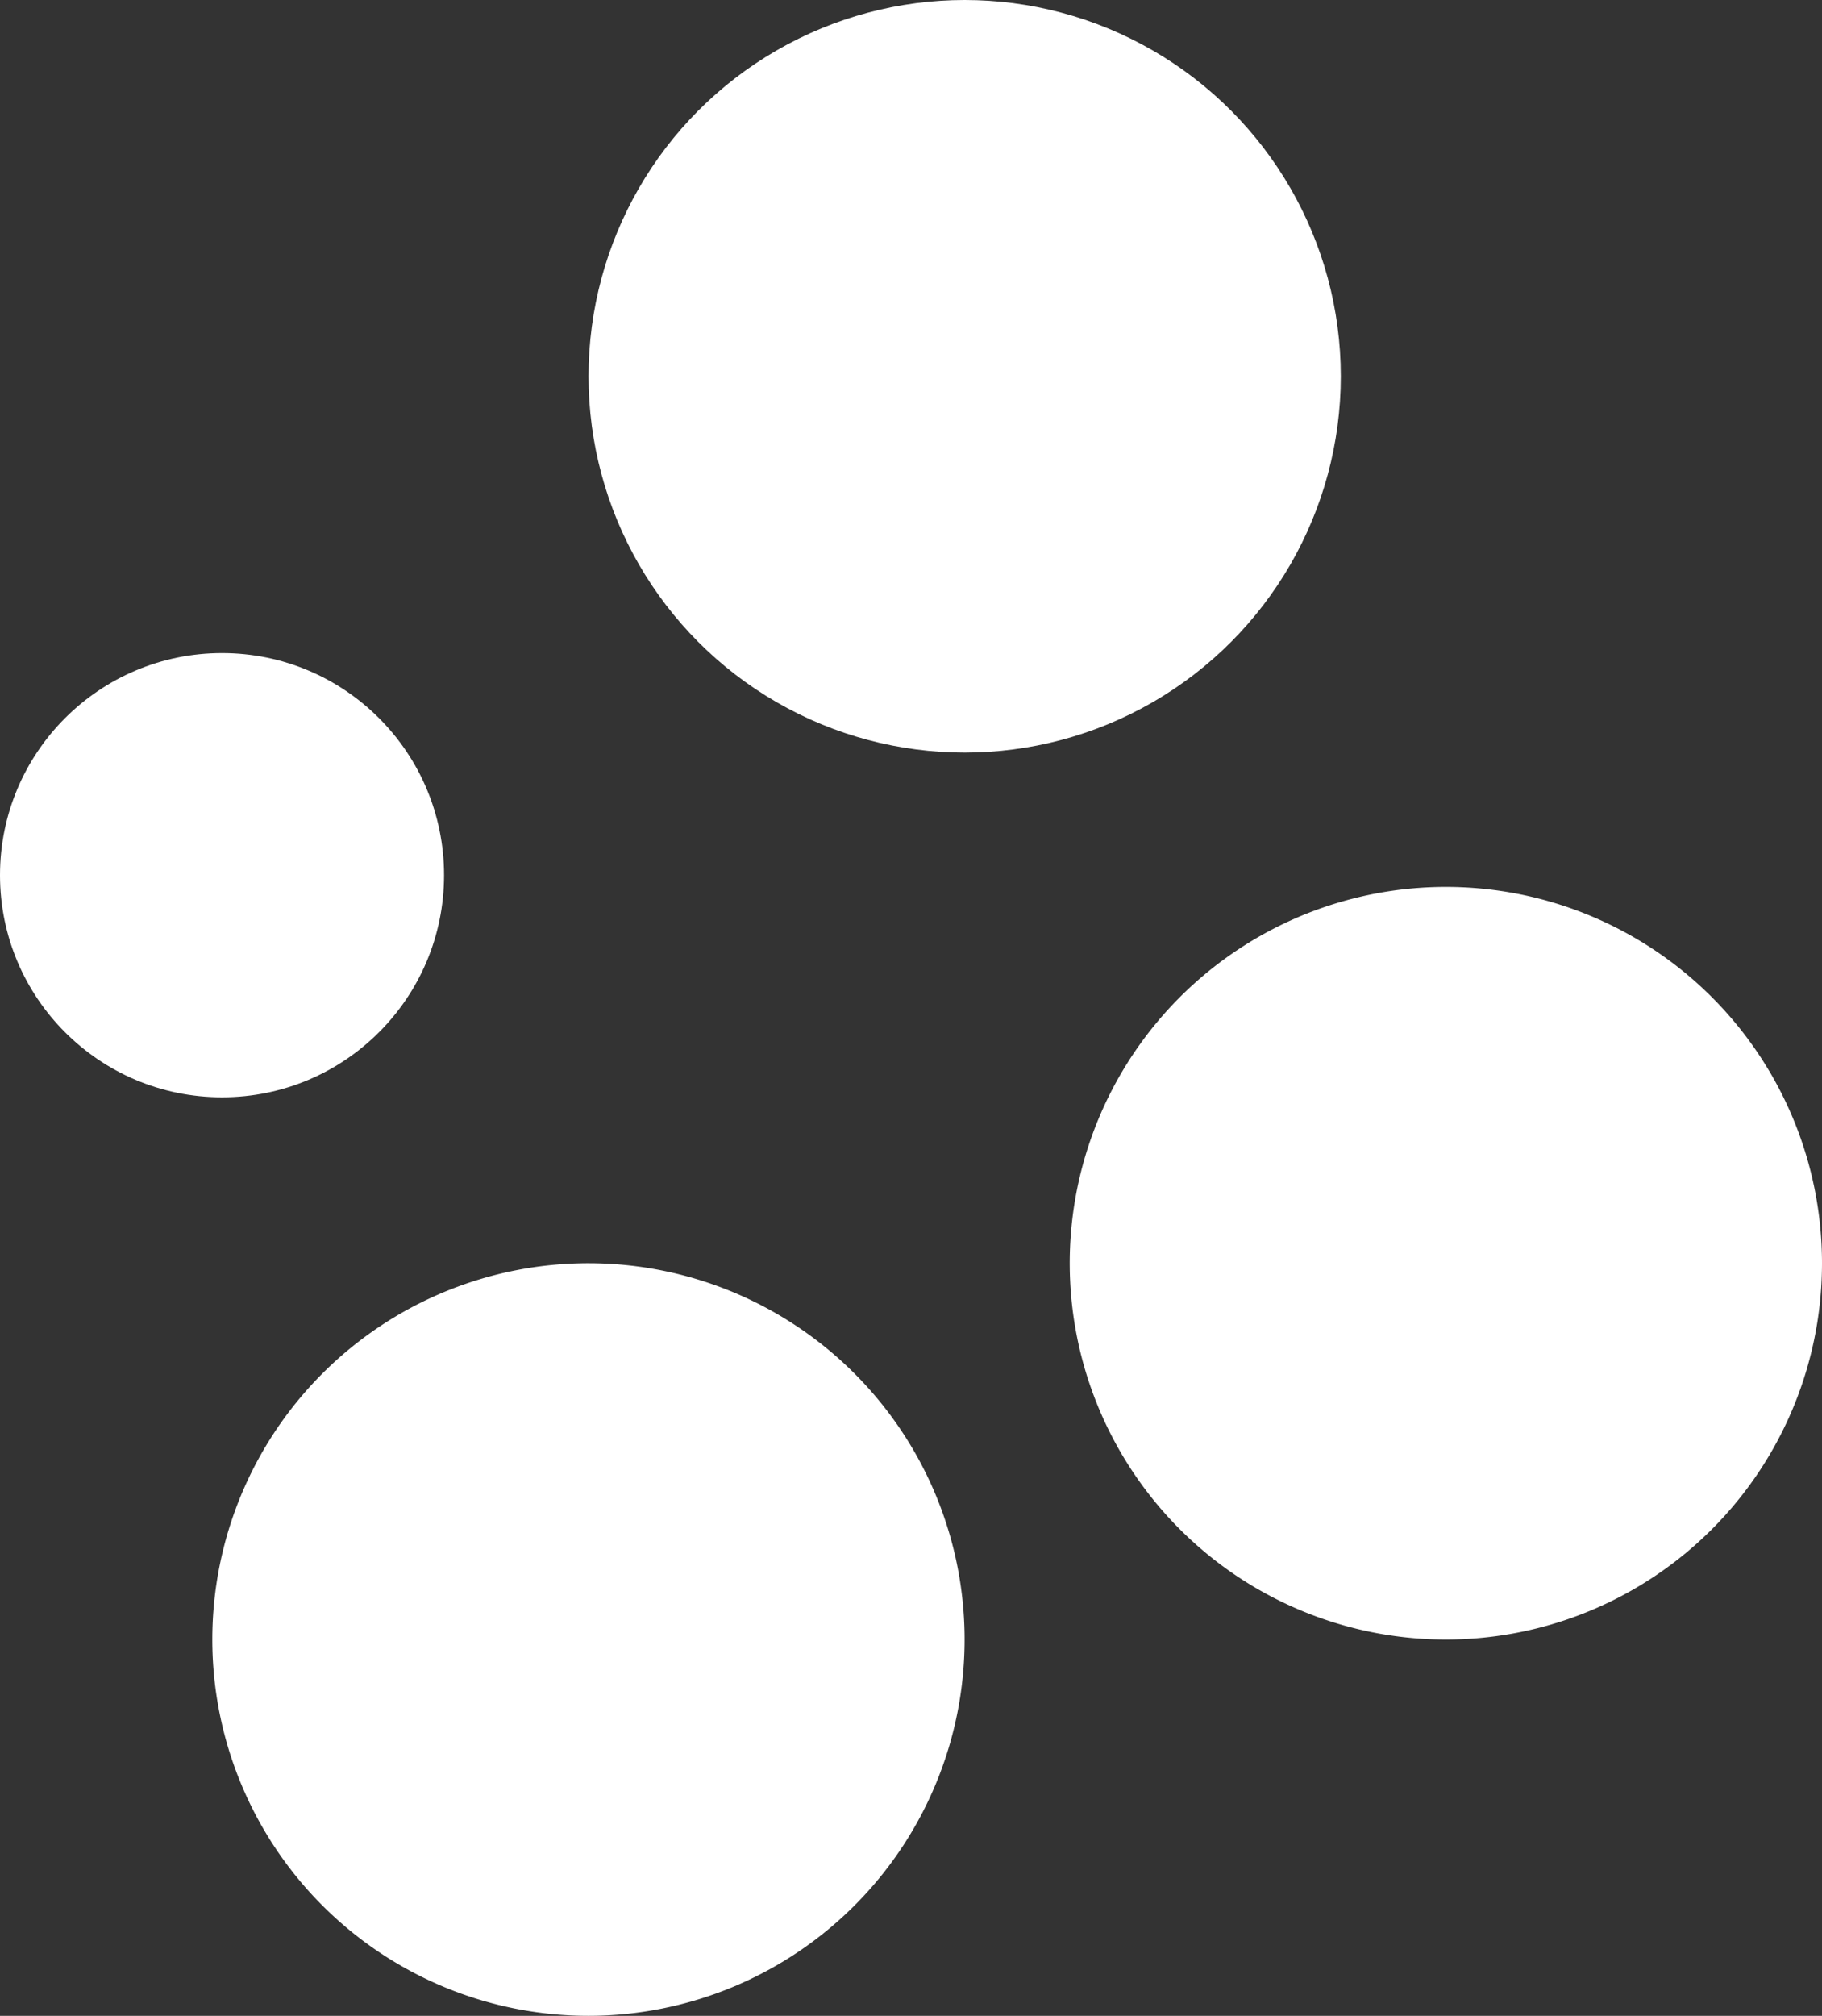 <svg xmlns="http://www.w3.org/2000/svg" width="22.51" height="24.894" viewBox="0 0 22.51 24.894">
  <rect x="0" y="0" width="22.51" height="24.894" fill="#333333" stroke="none"/>
  <g id="icon-fracttal-one" transform="translate(-194.207 -160.553)">
    <circle id="Elipse_1505" data-name="Elipse 1505" cx="2.743" cy="2.743" r="2.743" transform="translate(194.207 168.618)" fill="#fff"/>
    <circle id="Elipse_1506" data-name="Elipse 1506" cx="4.647" cy="4.647" r="4.647" transform="translate(201.478 160.553)" fill="#fff"/>
    <path id="Trazado_2038" data-name="Trazado 2038" d="M272.946,601.042a4.647,4.647,0,1,0,4.647,4.647A4.647,4.647,0,0,0,272.946,601.042Z" transform="translate(-71.469 -424.889)" fill="#fff"/>
    <path id="Trazado_2039" data-name="Trazado 2039" d="M572.038,469.841a4.647,4.647,0,1,0,4.646,4.647A4.647,4.647,0,0,0,572.038,469.841Z" transform="translate(-359.967 -298.335)" fill="#fff"/>
  </g>
</svg>
